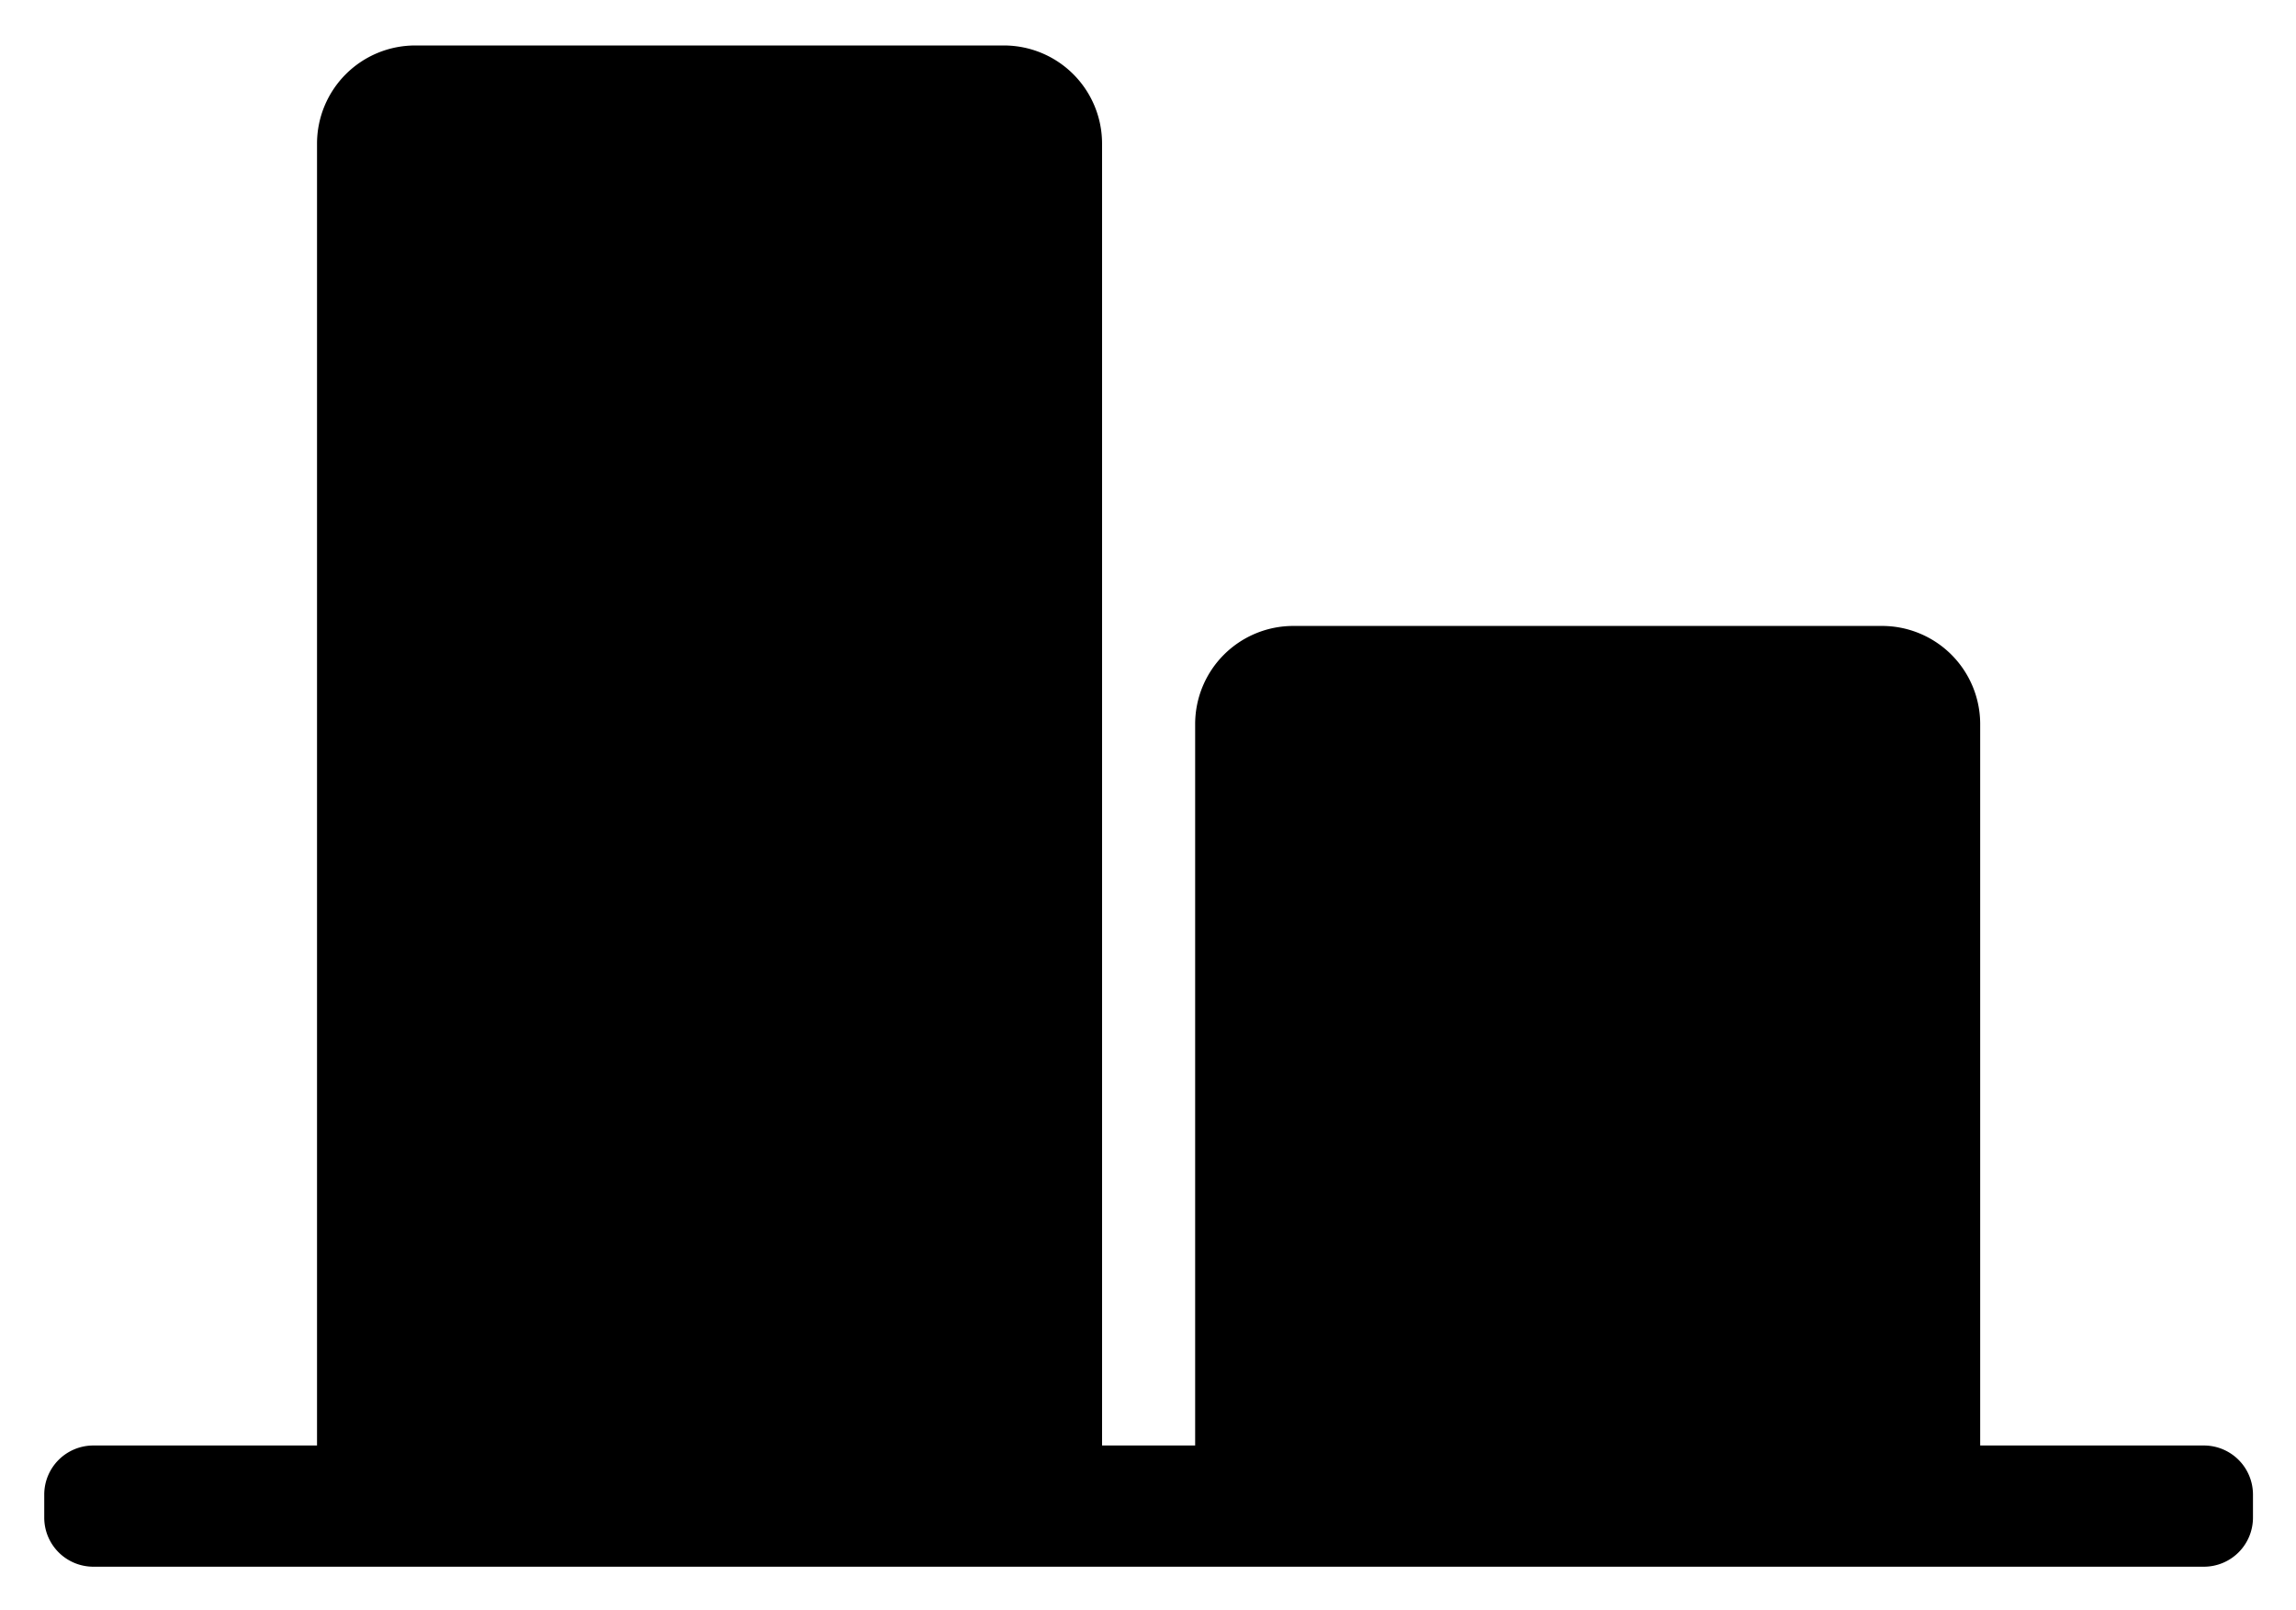 <svg xmlns="http://www.w3.org/2000/svg" role="img" viewBox="23.45 44.20 132.60 92.97"><path d="M48.759 127.68h31.338V53.826H48.759v73.854zm50.714-.001h31.338v-40.33H99.473v40.33zm38.338 0v-41.66a5.67 5.67 0 0 0-5.669-5.67h-34a5.67 5.67 0 0 0-5.669 5.67v41.66h-5.376V52.495a5.669 5.669 0 0 0-5.669-5.669H47.429a5.67 5.67 0 0 0-5.67 5.669v75.184H28.84a2.836 2.836 0 0 0-2.835 2.835v1.331a2.835 2.835 0 0 0 2.835 2.834h121.89a2.834 2.834 0 0 0 2.835-2.834v-1.331a2.835 2.835 0 0 0-2.835-2.835h-12.919z"/><path d="M56.889 70.966h2.33a2.834 2.834 0 0 0 2.835-2.835v-4.664a2.834 2.834 0 0 0-2.834-2.835h-2.331a2.835 2.835 0 0 0-2.835 2.835v4.664a2.835 2.835 0 0 0 2.835 2.835m9.912-7.5v4.665a2.834 2.834 0 0 0 2.835 2.834h2.33a2.834 2.834 0 0 0 2.835-2.834v-4.665a2.835 2.835 0 0 0-2.835-2.835h-2.33a2.835 2.835 0 0 0-2.835 2.835m-9.912 23.956h2.33a2.834 2.834 0 0 0 2.835-2.835v-4.664a2.834 2.834 0 0 0-2.834-2.835h-2.331a2.835 2.835 0 0 0-2.835 2.835v4.664a2.835 2.835 0 0 0 2.835 2.835m12.747 0h2.33a2.834 2.834 0 0 0 2.835-2.835v-4.664a2.834 2.834 0 0 0-2.834-2.835h-2.331a2.835 2.835 0 0 0-2.835 2.835v4.664a2.835 2.835 0 0 0 2.835 2.835m-12.747 16.456h2.33a2.834 2.834 0 0 0 2.835-2.835v-4.664a2.834 2.834 0 0 0-2.834-2.835h-2.331a2.835 2.835 0 0 0-2.835 2.835v4.664a2.835 2.835 0 0 0 2.835 2.835m12.747 0h2.33a2.834 2.834 0 0 0 2.835-2.835v-4.664a2.834 2.834 0 0 0-2.834-2.835h-2.331a2.835 2.835 0 0 0-2.835 2.835v4.664a2.835 2.835 0 0 0 2.835 2.835m37.967 0h2.33a2.834 2.834 0 0 0 2.835-2.835v-4.664a2.834 2.834 0 0 0-2.834-2.835h-2.331a2.835 2.835 0 0 0-2.835 2.835v4.664a2.835 2.835 0 0 0 2.835 2.835m9.912-7.5v4.665a2.834 2.834 0 0 0 2.835 2.834h2.33a2.834 2.834 0 0 0 2.835-2.834v-4.665a2.835 2.835 0 0 0-2.835-2.835h-2.33a2.835 2.835 0 0 0-2.835 2.835"/></svg>